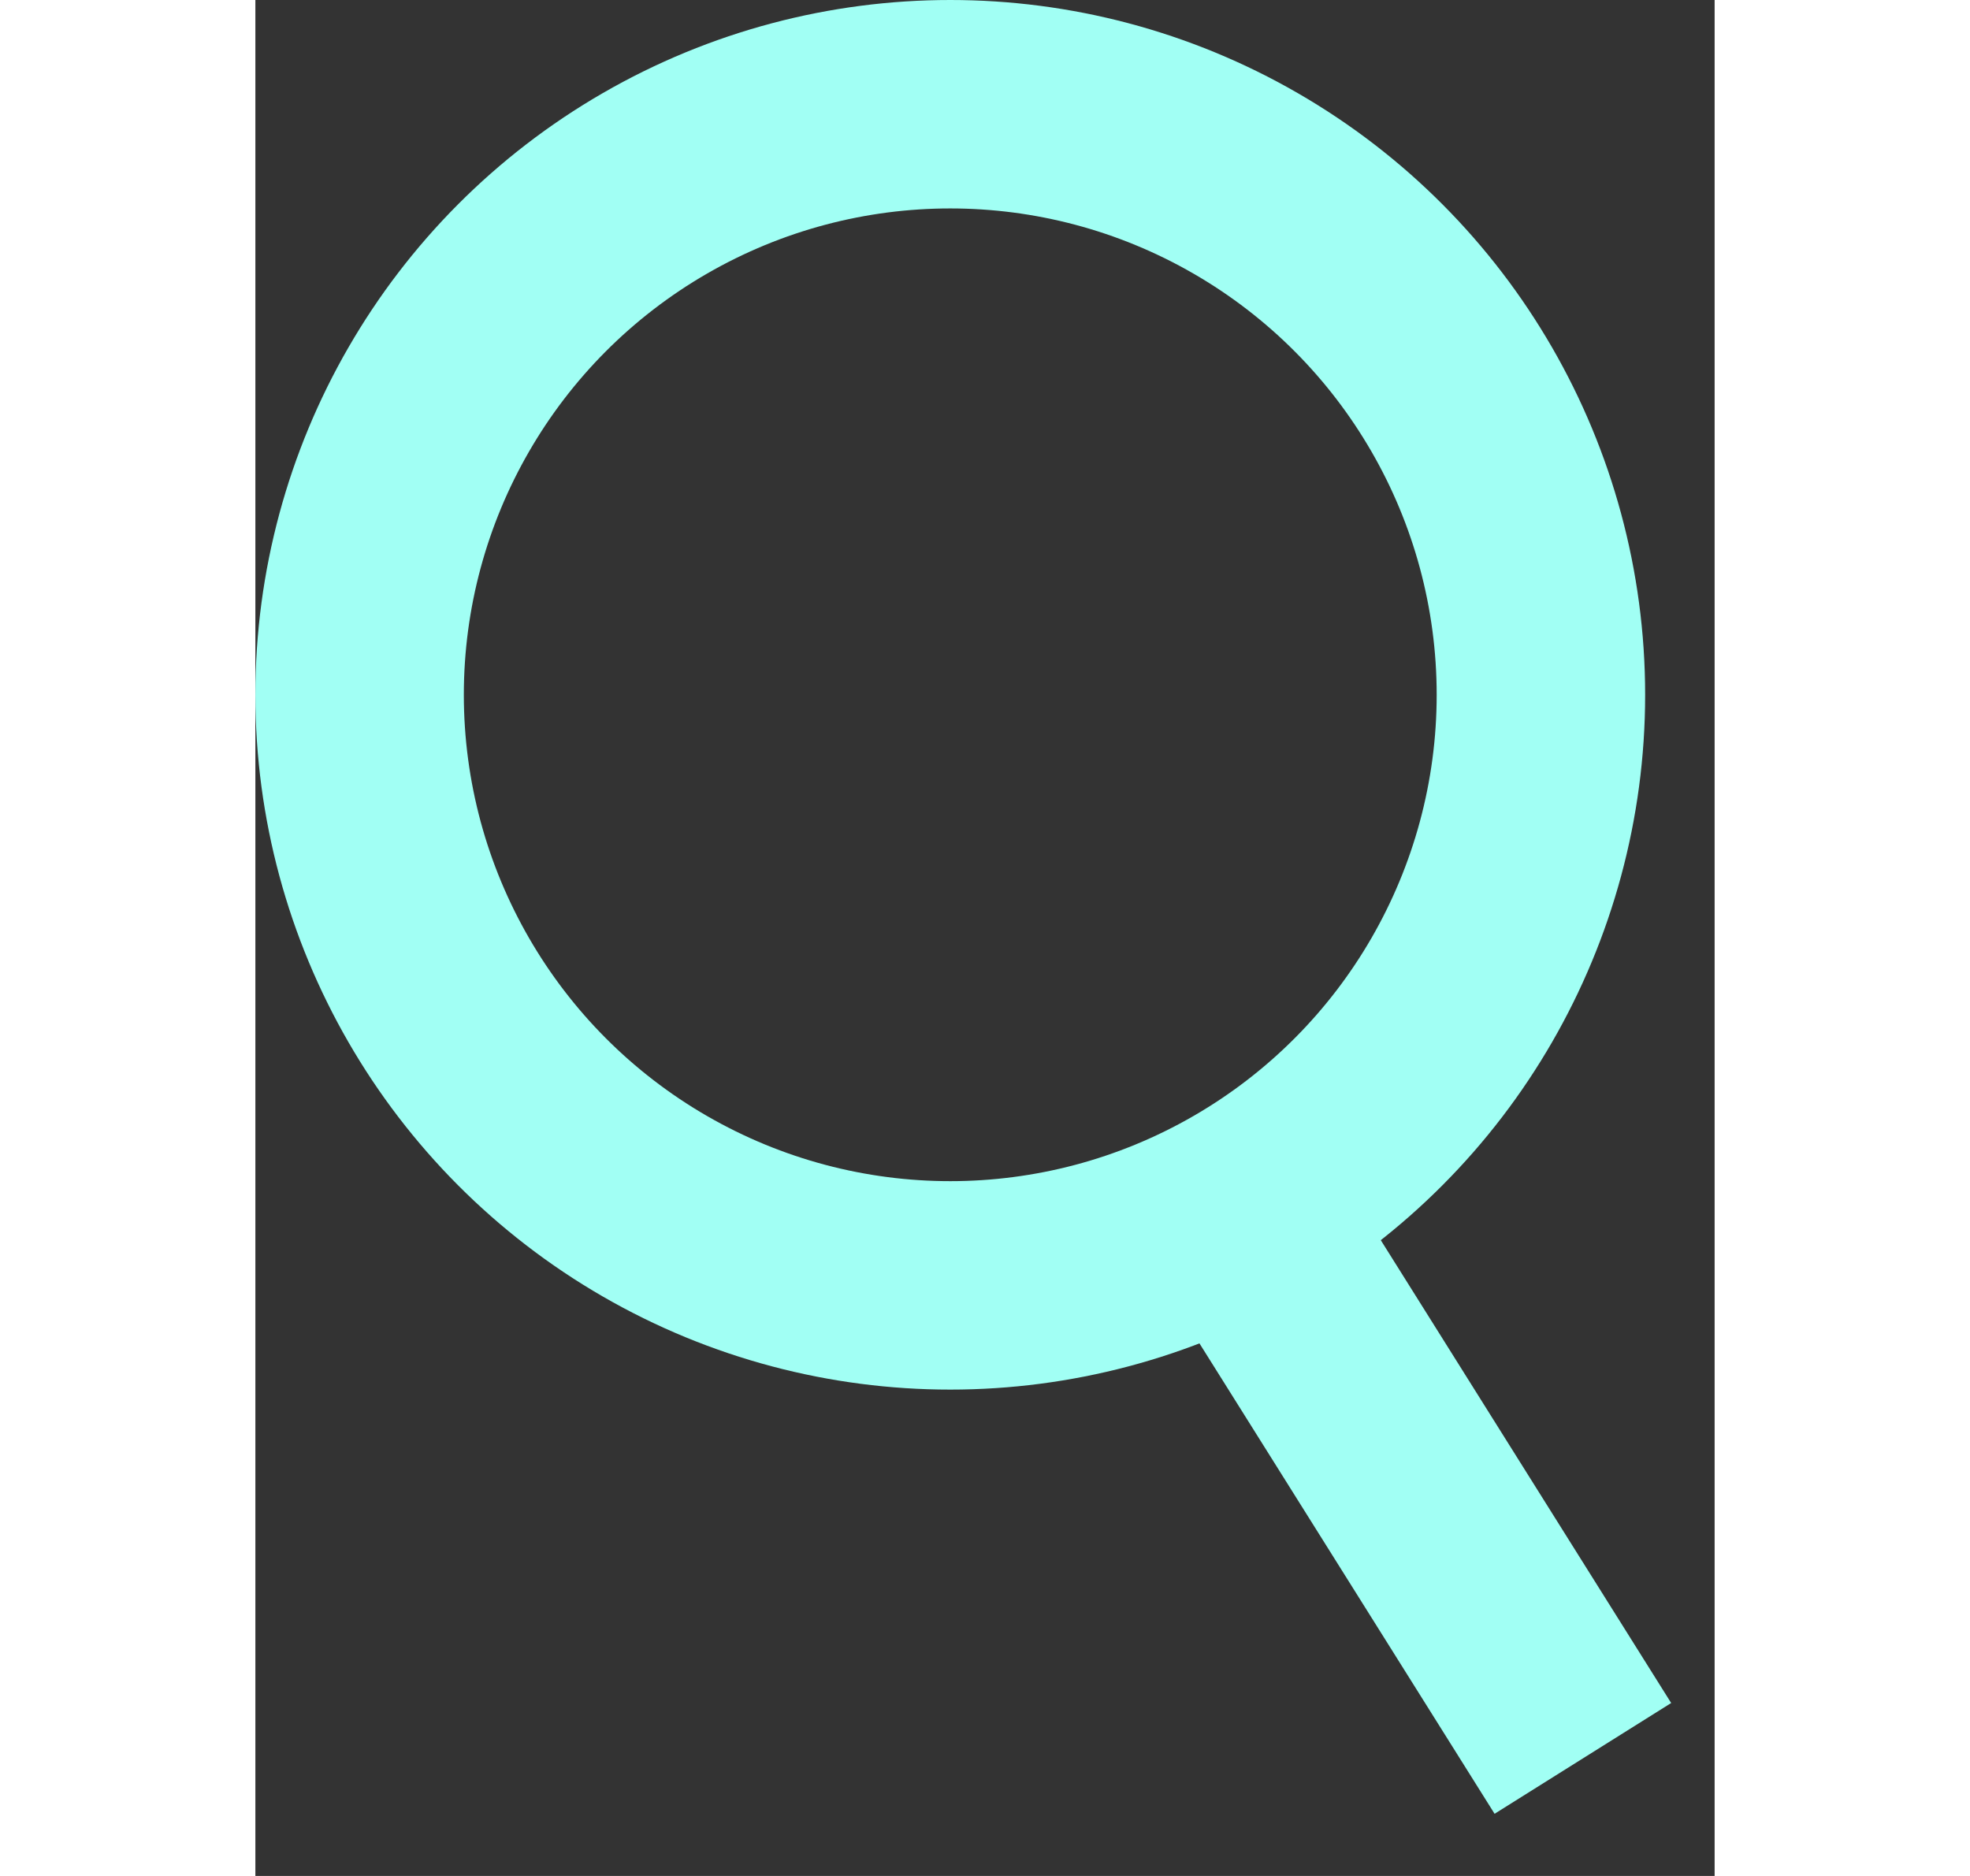 <svg width="21" height="20" viewBox="0 0 21 27" fill="none" xmlns="http://www.w3.org/2000/svg">
<rect x="0" y="0" width="21" height="27" fill="#333333" stroke="none"/>
<circle cx="10" cy="10" r="8.5" stroke="#A1FFF4" stroke-width="3"/>
<line x1="13.79" y1="16.837" x2="19.104" y2="25.308" stroke="#A1FFF4" stroke-width="3"/>
</svg>
